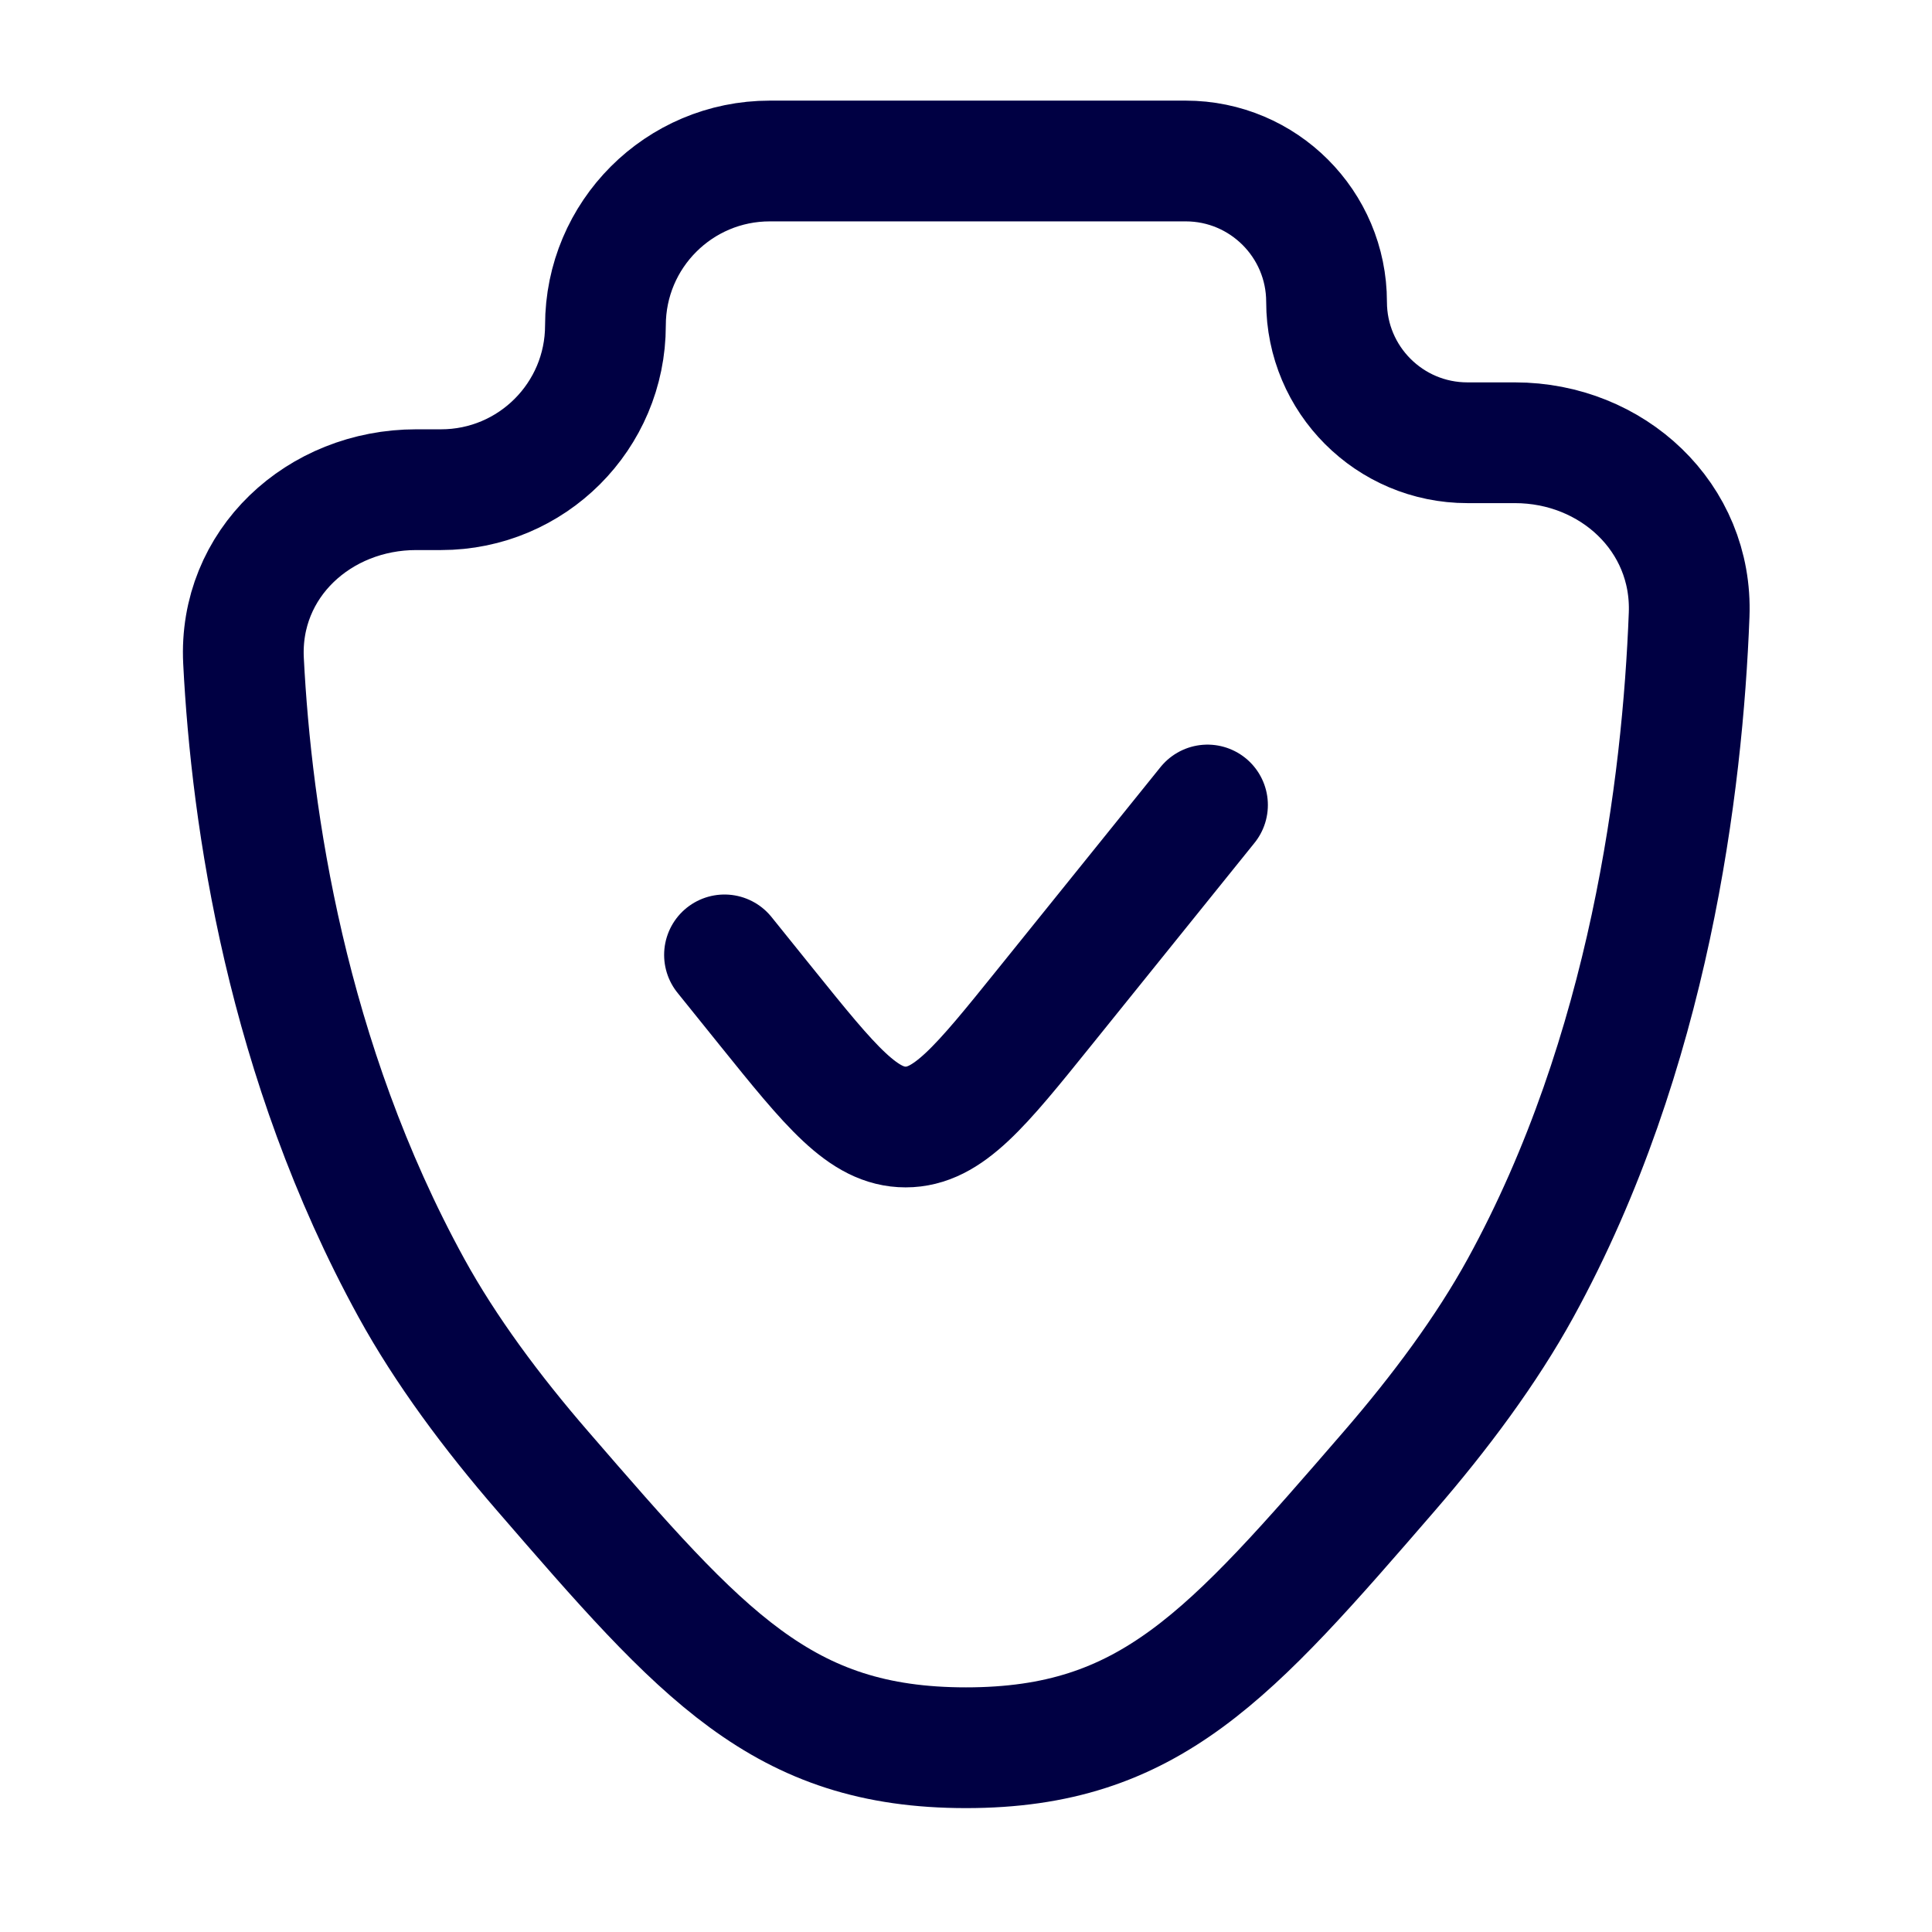 <svg width="24" height="24" viewBox="0 0 24 24" fill="none" xmlns="http://www.w3.org/2000/svg">
<path d="M15 10L12.978 12.509C12.177 13.503 11.777 14 11.25 14C10.723 14 10.322 13.503 9.521 12.509L9 11.862M18.889 16C20.491 13.081 20.902 9.75 20.983 7.637C21.029 6.427 20.029 5.5 18.818 5.5H18.229C17.262 5.5 16.479 4.716 16.479 3.75C16.479 2.784 15.695 2 14.729 2H9.563C8.435 2 7.521 2.914 7.521 4.042C7.521 5.169 6.607 6.083 5.479 6.083H5.171C3.962 6.083 2.964 7.002 3.025 8.209C3.124 10.159 3.557 13.168 5.111 16C5.534 16.77 6.107 17.543 6.745 18.279C8.725 20.567 9.715 21.711 12 21.711C14.285 21.711 15.275 20.567 17.255 18.279C17.892 17.543 18.466 16.77 18.889 16Z" stroke="#000043" stroke-width="1.5" stroke-linecap="round"/>
</svg>
